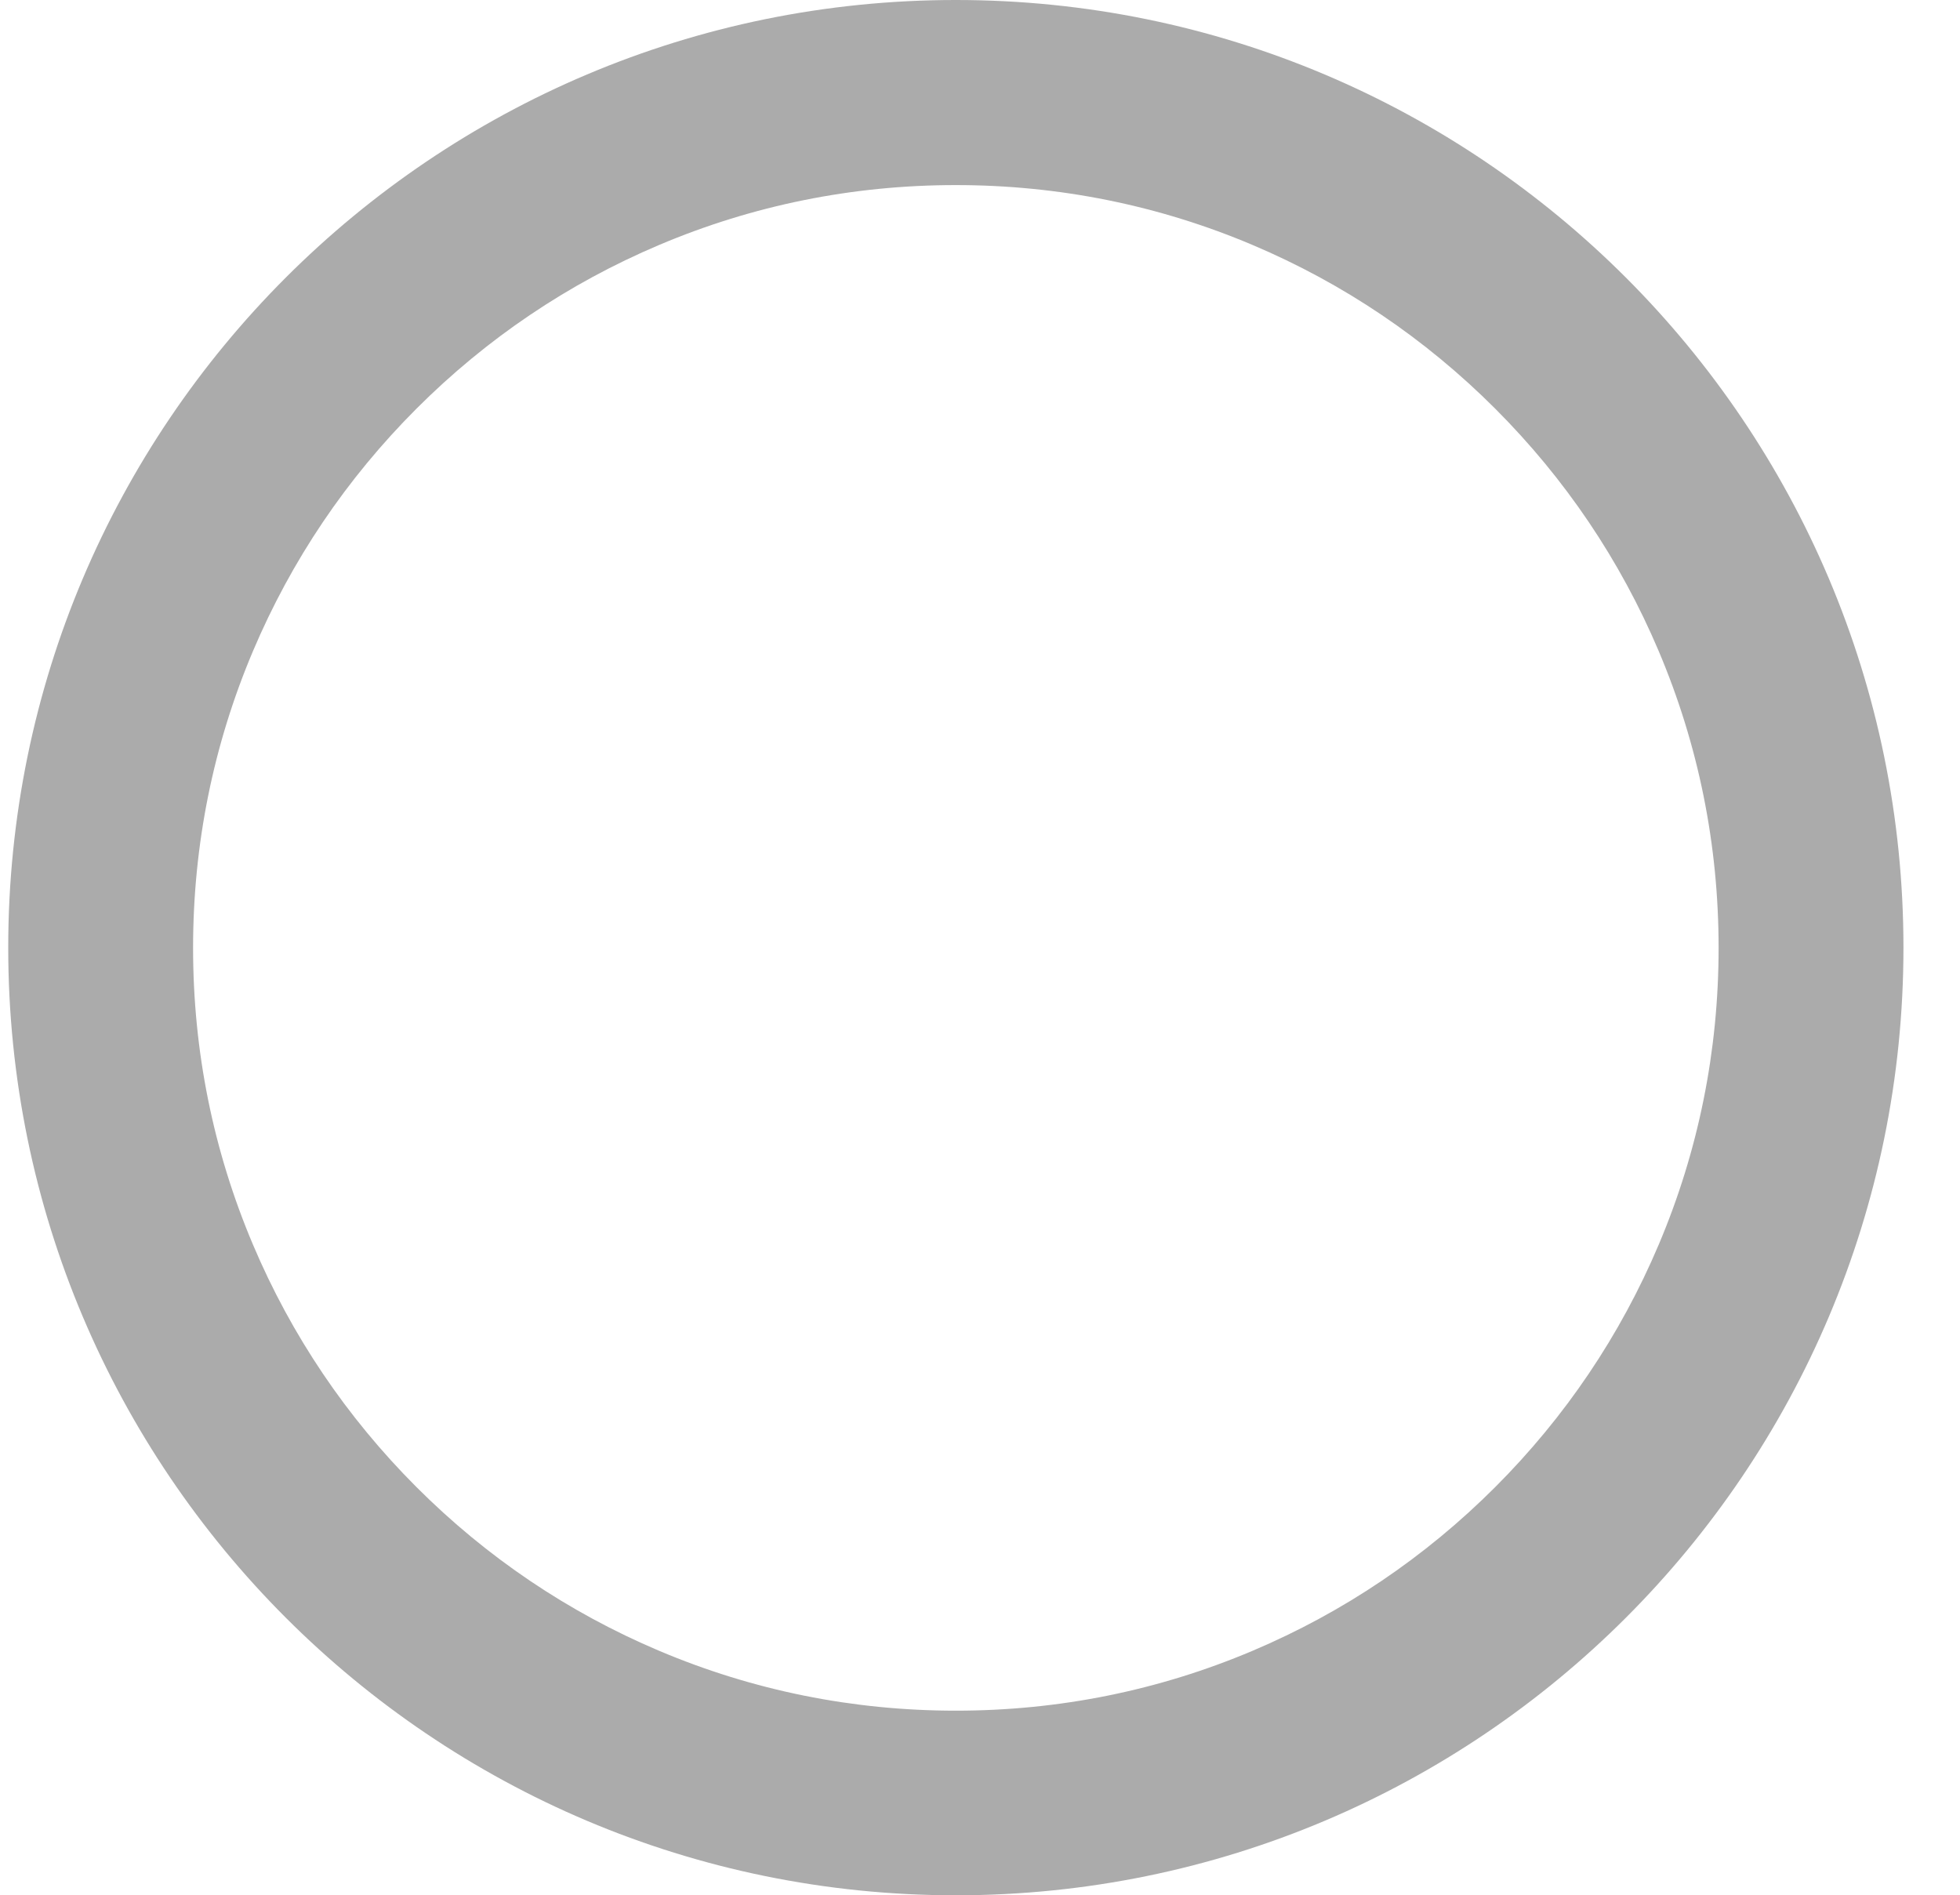 <?xml version="1.0" standalone="no"?><!DOCTYPE svg PUBLIC "-//W3C//DTD SVG 1.1//EN" "http://www.w3.org/Graphics/SVG/1.1/DTD/svg11.dtd"><svg t="1615607001224" class="icon" viewBox="0 0 1059 1024" version="1.1" xmlns="http://www.w3.org/2000/svg" p-id="8127" xmlns:xlink="http://www.w3.org/1999/xlink" width="206.836" height="200"><path d="M516.447 100c55.625 0 109.625 10.875 160.375 32.375 49 20.75 93.125 50.5 131 88.375s67.625 82 88.375 131c21.5 50.75 32.375 104.625 32.375 160.375 0 55.625-10.875 109.625-32.375 160.375-20.75 49-50.5 93.125-88.375 131s-82 67.625-131 88.375c-50.75 21.5-104.625 32.375-160.375 32.375-55.625 0-109.625-10.875-160.375-32.375-49-20.75-93.125-50.5-131-88.375S157.447 721.5 136.697 672.5c-21.5-50.75-32.375-104.625-32.375-160.375 0-55.625 10.875-109.625 32.375-160.375 20.75-49 50.5-93.125 88.375-131s82-67.625 131-88.375c50.75-21.5 104.625-32.375 160.375-32.375m0-100c-282.75 0-512 229.25-512 512S233.697 1024 516.447 1024 1028.447 794.75 1028.447 512 799.197 0 516.447 0z" fill="#ABABAB" p-id="8128"></path></svg>